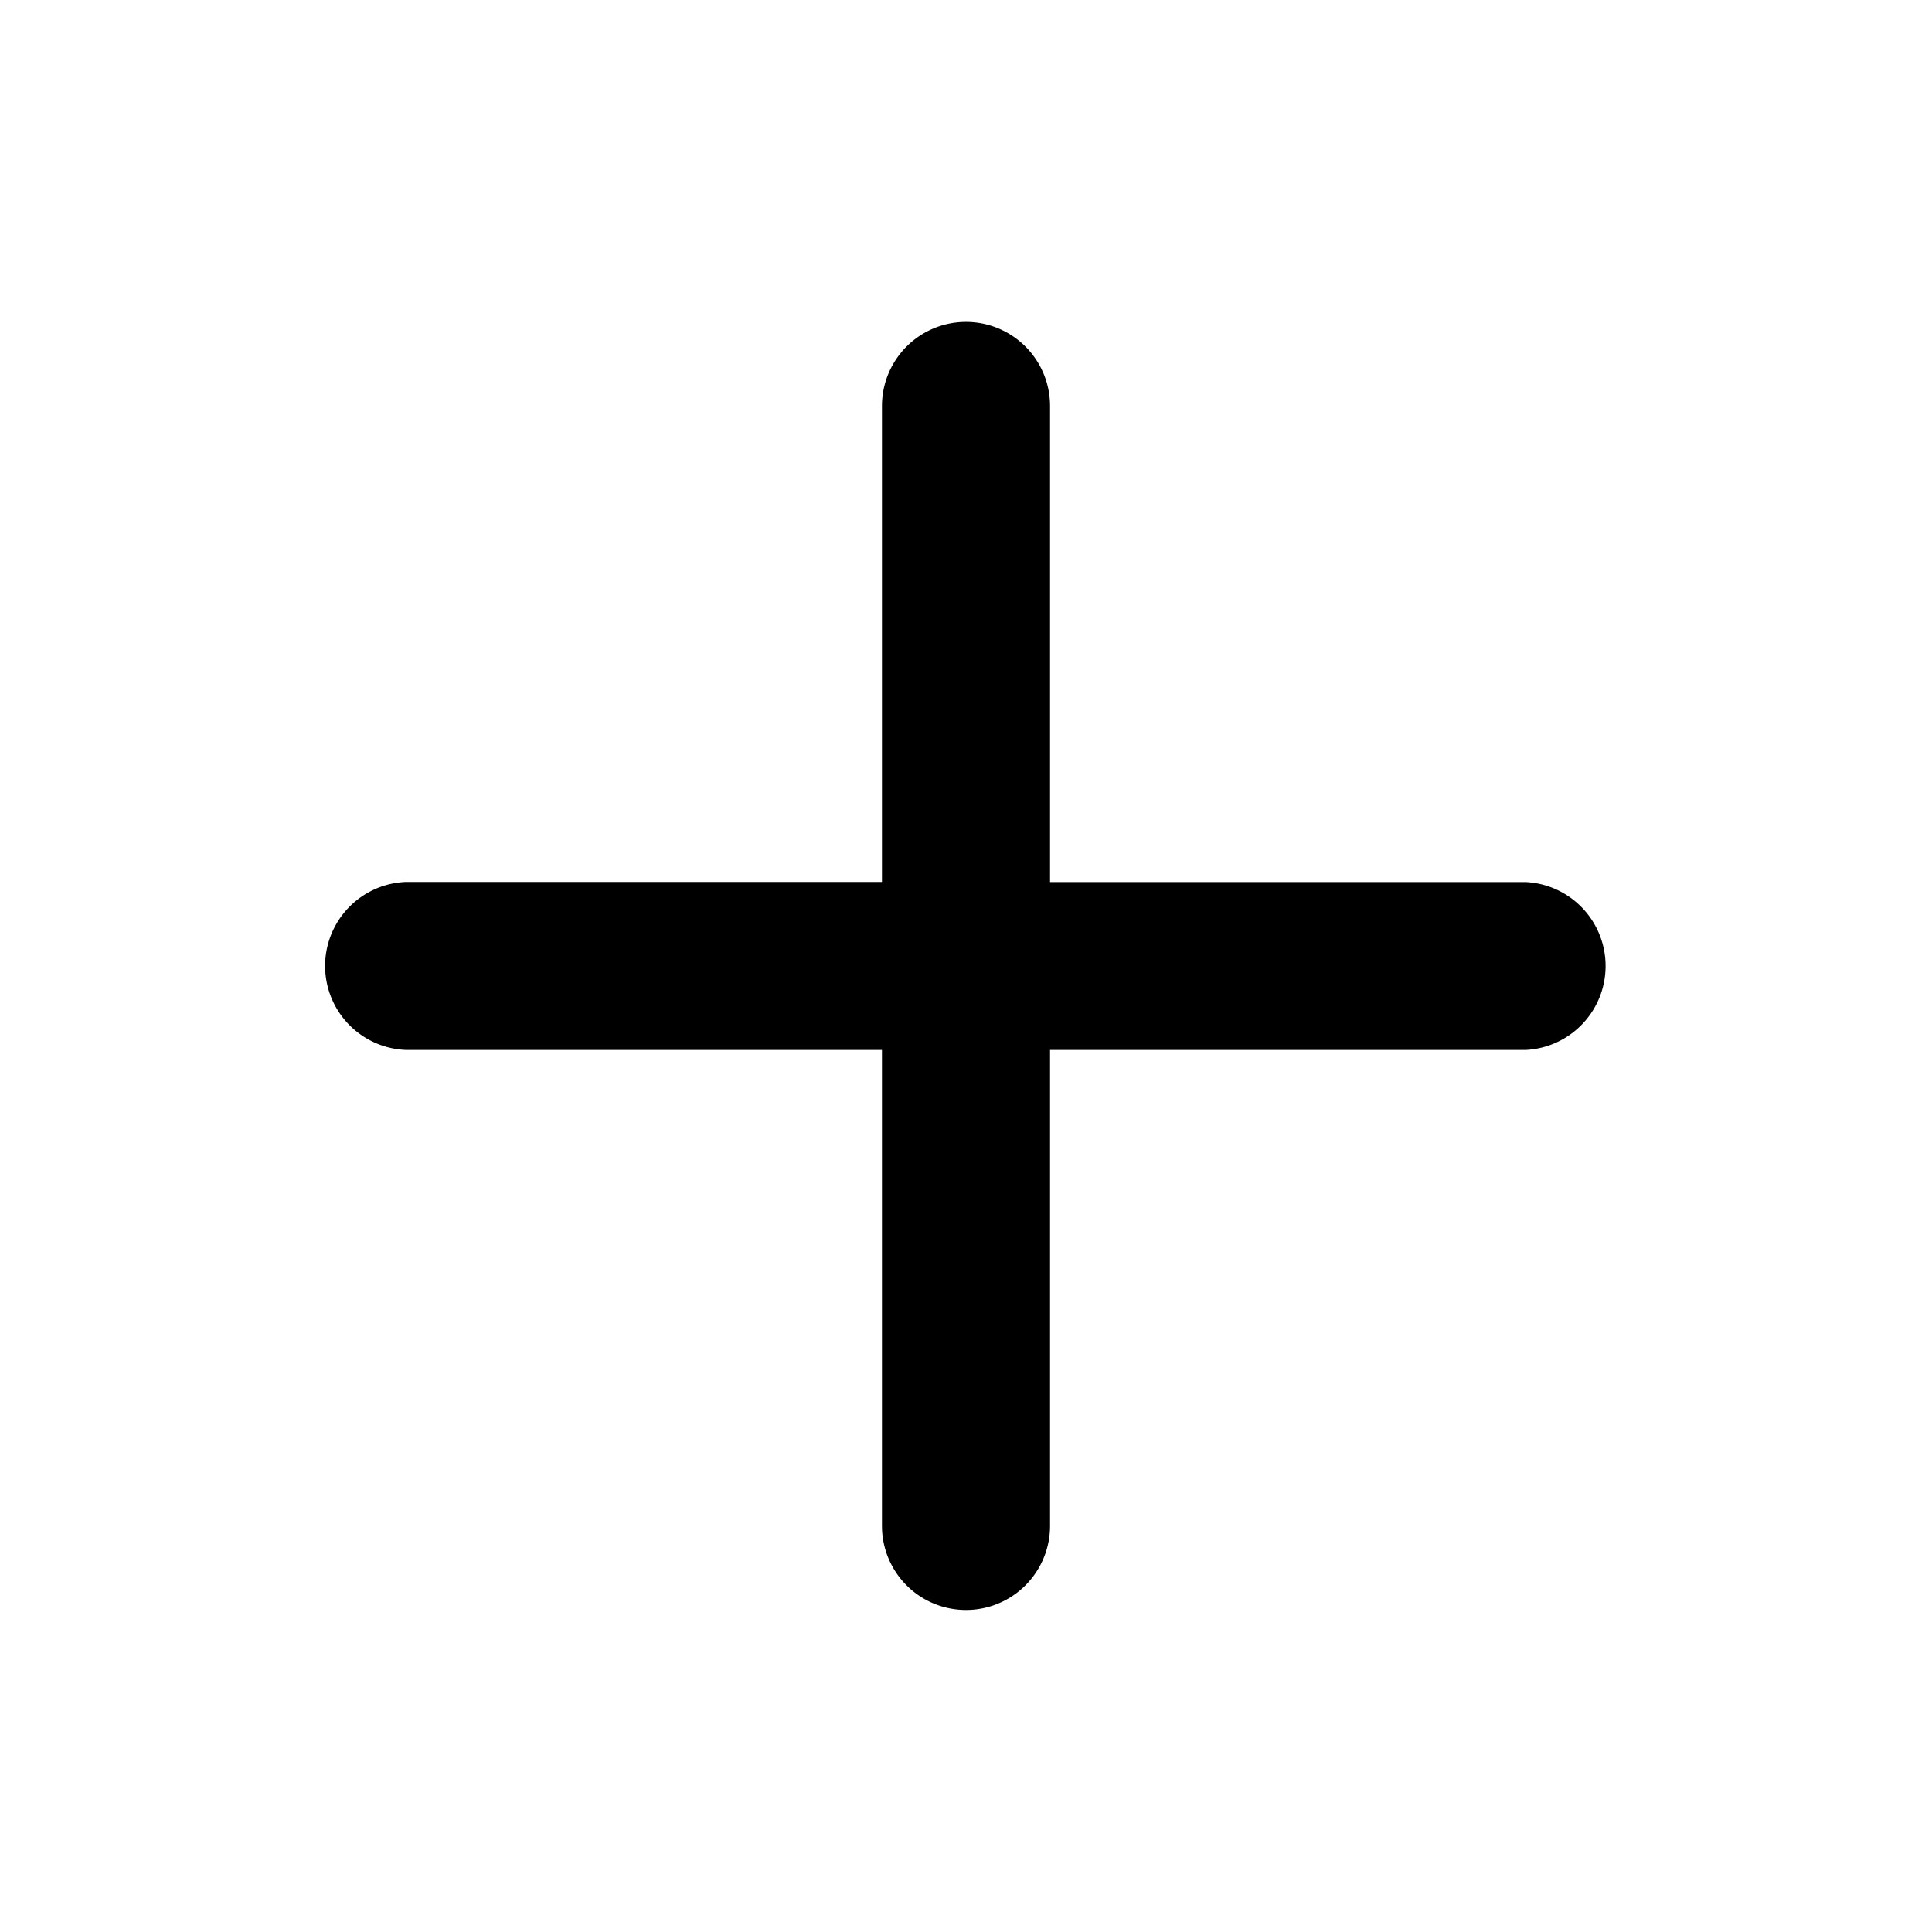 <svg width="16" height="16" fill="none" xmlns="http://www.w3.org/2000/svg"><path d="M8.696 3.362a.696.696 0 1 0-1.392 0v3.942H3.362a.696.696 0 0 0 0 1.391h3.942v3.942a.696.696 0 1 0 1.392 0V8.695h3.942a.696.696 0 0 0 0-1.39H8.696V3.361Z" fill="#000"/></svg>